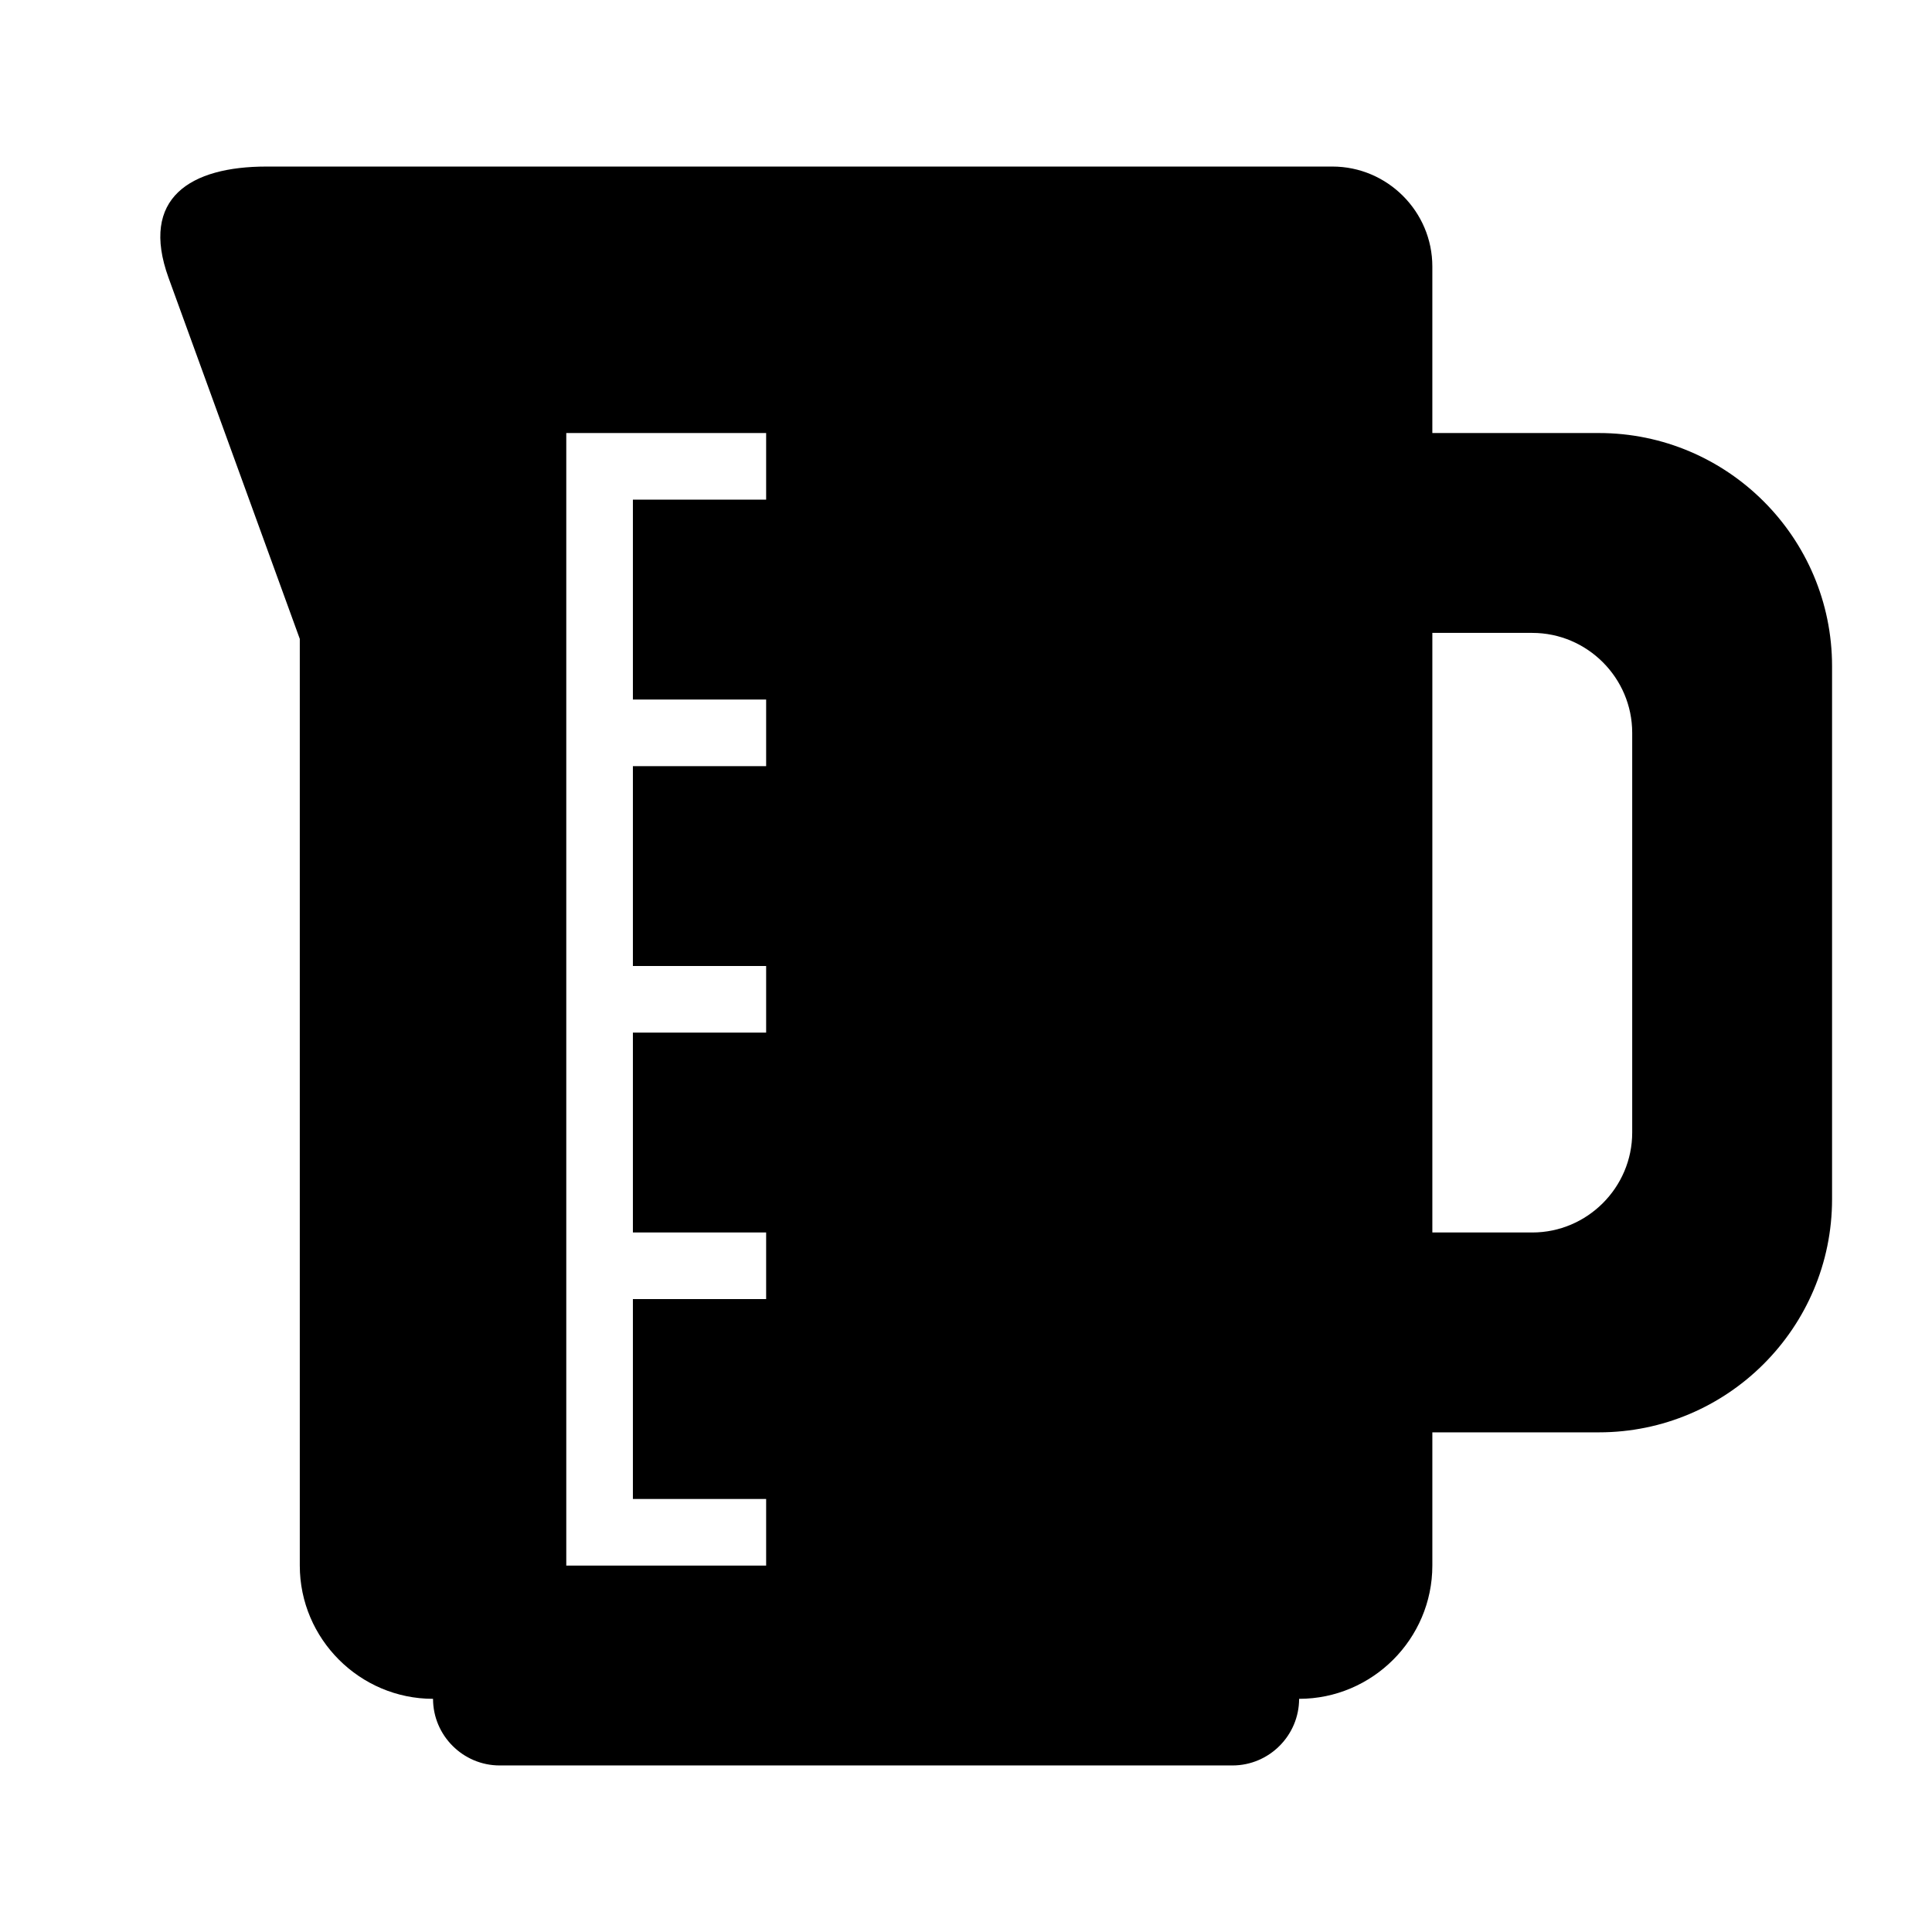 <?xml version="1.0" encoding="UTF-8"?>
<!DOCTYPE svg PUBLIC "-//W3C//DTD SVG 1.1//EN" "http://www.w3.org/Graphics/SVG/1.1/DTD/svg11.dtd">
<svg xmlns="http://www.w3.org/2000/svg" xml:space="preserve" width="580px" height="580px" shape-rendering="geometricPrecision" text-rendering="geometricPrecision" image-rendering="optimizeQuality" fill-rule="nonzero" clip-rule="nonzero" viewBox="0 0 5800 5800" xmlns:xlink="http://www.w3.org/1999/xlink">
	<title>measuring_cup icon</title>
	<desc>measuring_cup icon from the IconExperience.com I-Collection. Copyright by INCORS GmbH (www.incors.com).</desc>
	<path id="curve0"  d="M4800 4300l-500 0 0 400c0,220 -180,400 -400,400 0,110 -90,200 -200,200l-2200 0c-110,0 -200,-90 -200,-200 -220,0 -400,-180 -400,-400l0 -2782 -394 -1084c-87,-240 66,-334 294,-334l3200 0c165,0 300,135 300,300l0 500 500 0c386,0 700,314 700,700l0 1600c0,386 -314,700 -700,700zm-2500 -2800l0 -200 -600 0 0 3400 600 0 0 -200 -400 0 0 -600 400 0 0 -200 -400 0 0 -600 400 0 0 -200 -400 0 0 -600 400 0 0 -200 -400 0 0 -600 400 0zm2300 400l-300 0 0 1800 300 0c165,0 300,-135 300,-300l0 -1200c0,-165 -135,-300 -300,-300z"/>
</svg>